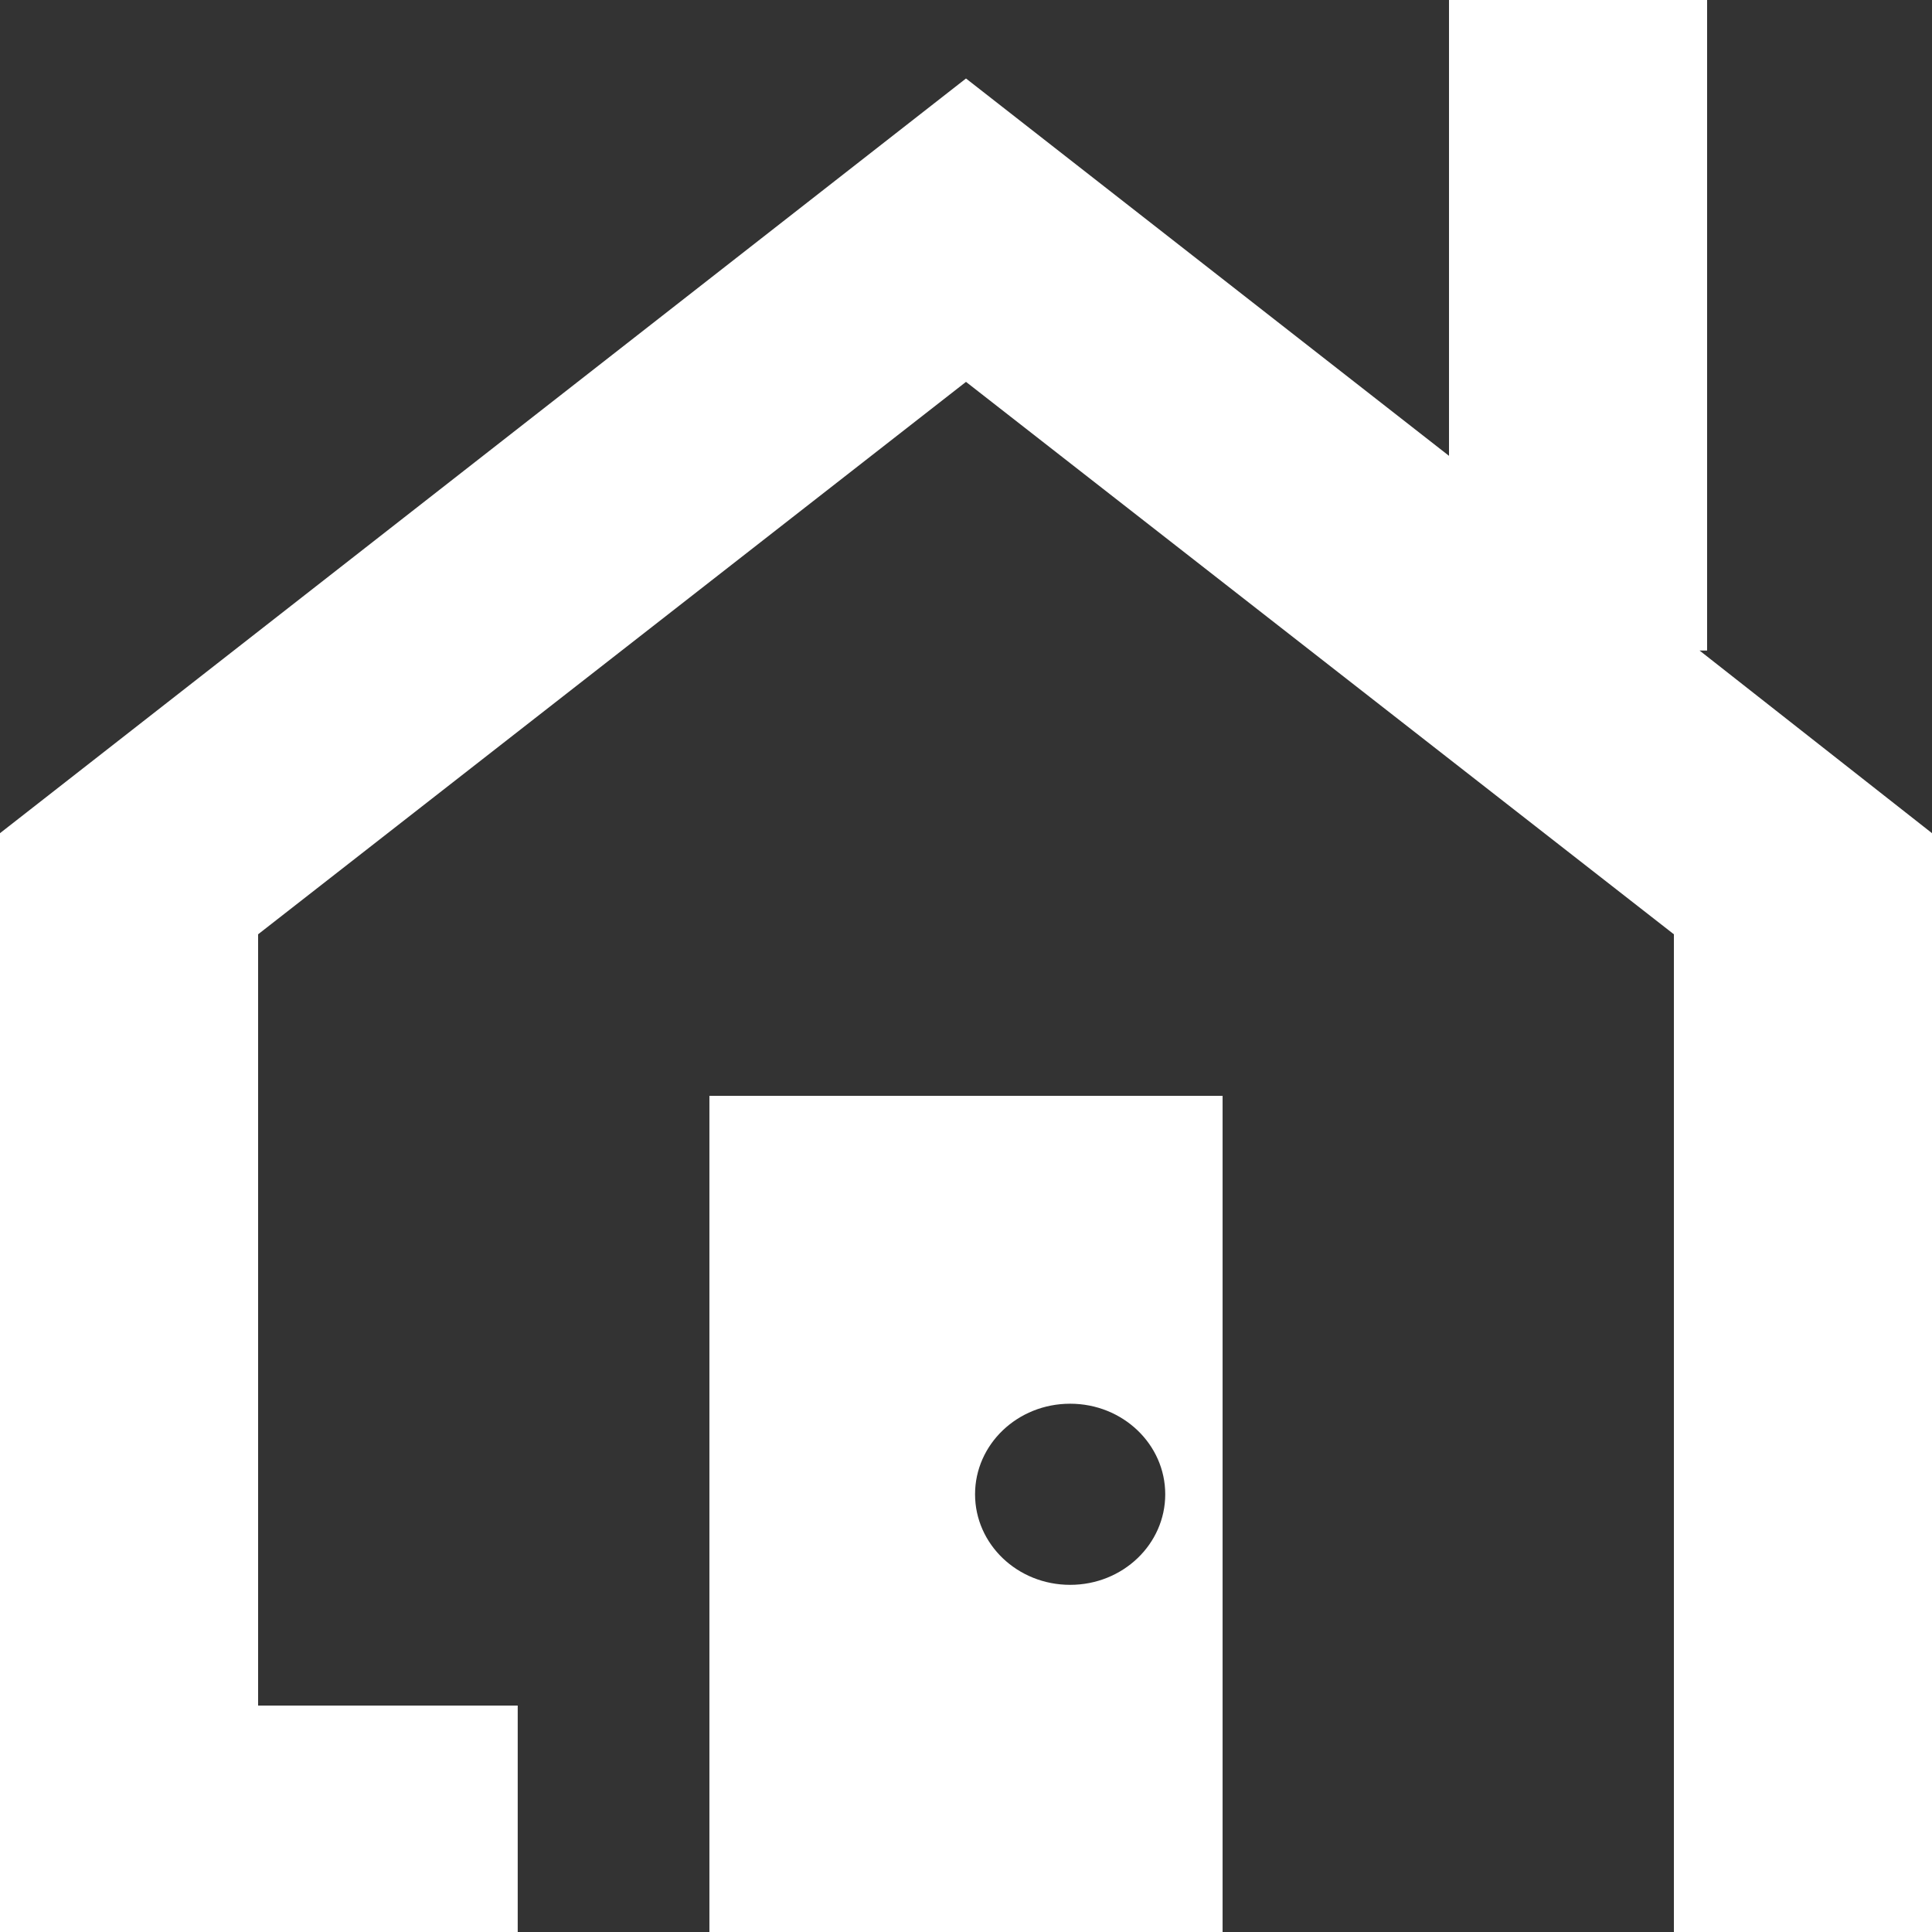 <?xml version="1.0" encoding="utf-8"?>
<!-- Generator: Adobe Illustrator 23.0.1, SVG Export Plug-In . SVG Version: 6.00 Build 0)  -->
<svg version="1.1" id="レイヤー_1" xmlns="http://www.w3.org/2000/svg" xmlns:xlink="http://www.w3.org/1999/xlink" x="0px"
	 y="0px" viewBox="0 0 128 128" style="enable-background:new 0 0 128 128;" xml:space="preserve" preserveAspectRatio="xMinYMid" width="128" height="128">
<rect x="0" y="0" width="128" height="128" fill="#333333" stroke="none"/>
<style type="text/css">
	.st0{fill:#fff;}
</style>
<g>
	<polygon class="st0" points="112.6,43.1 113.1,43.1 113.1,0 96,0 96,30.2 64,5.2 0,55.2 0,128 34.3,128 34.3,113 17.1,113 
		17.1,61.9 64,25.3 110.9,61.9 110.9,113 110.9,128 128,128 128,55.2 	"/>
	<path class="st0" d="M47,128H81V72.6H47V128z M70.9,93c3.5,0,6.3,2.7,6.3,6s-2.8,6-6.3,6c-3.5,0-6.3-2.7-6.3-6S67.4,93,70.9,93z"/>
</g>
</svg>
